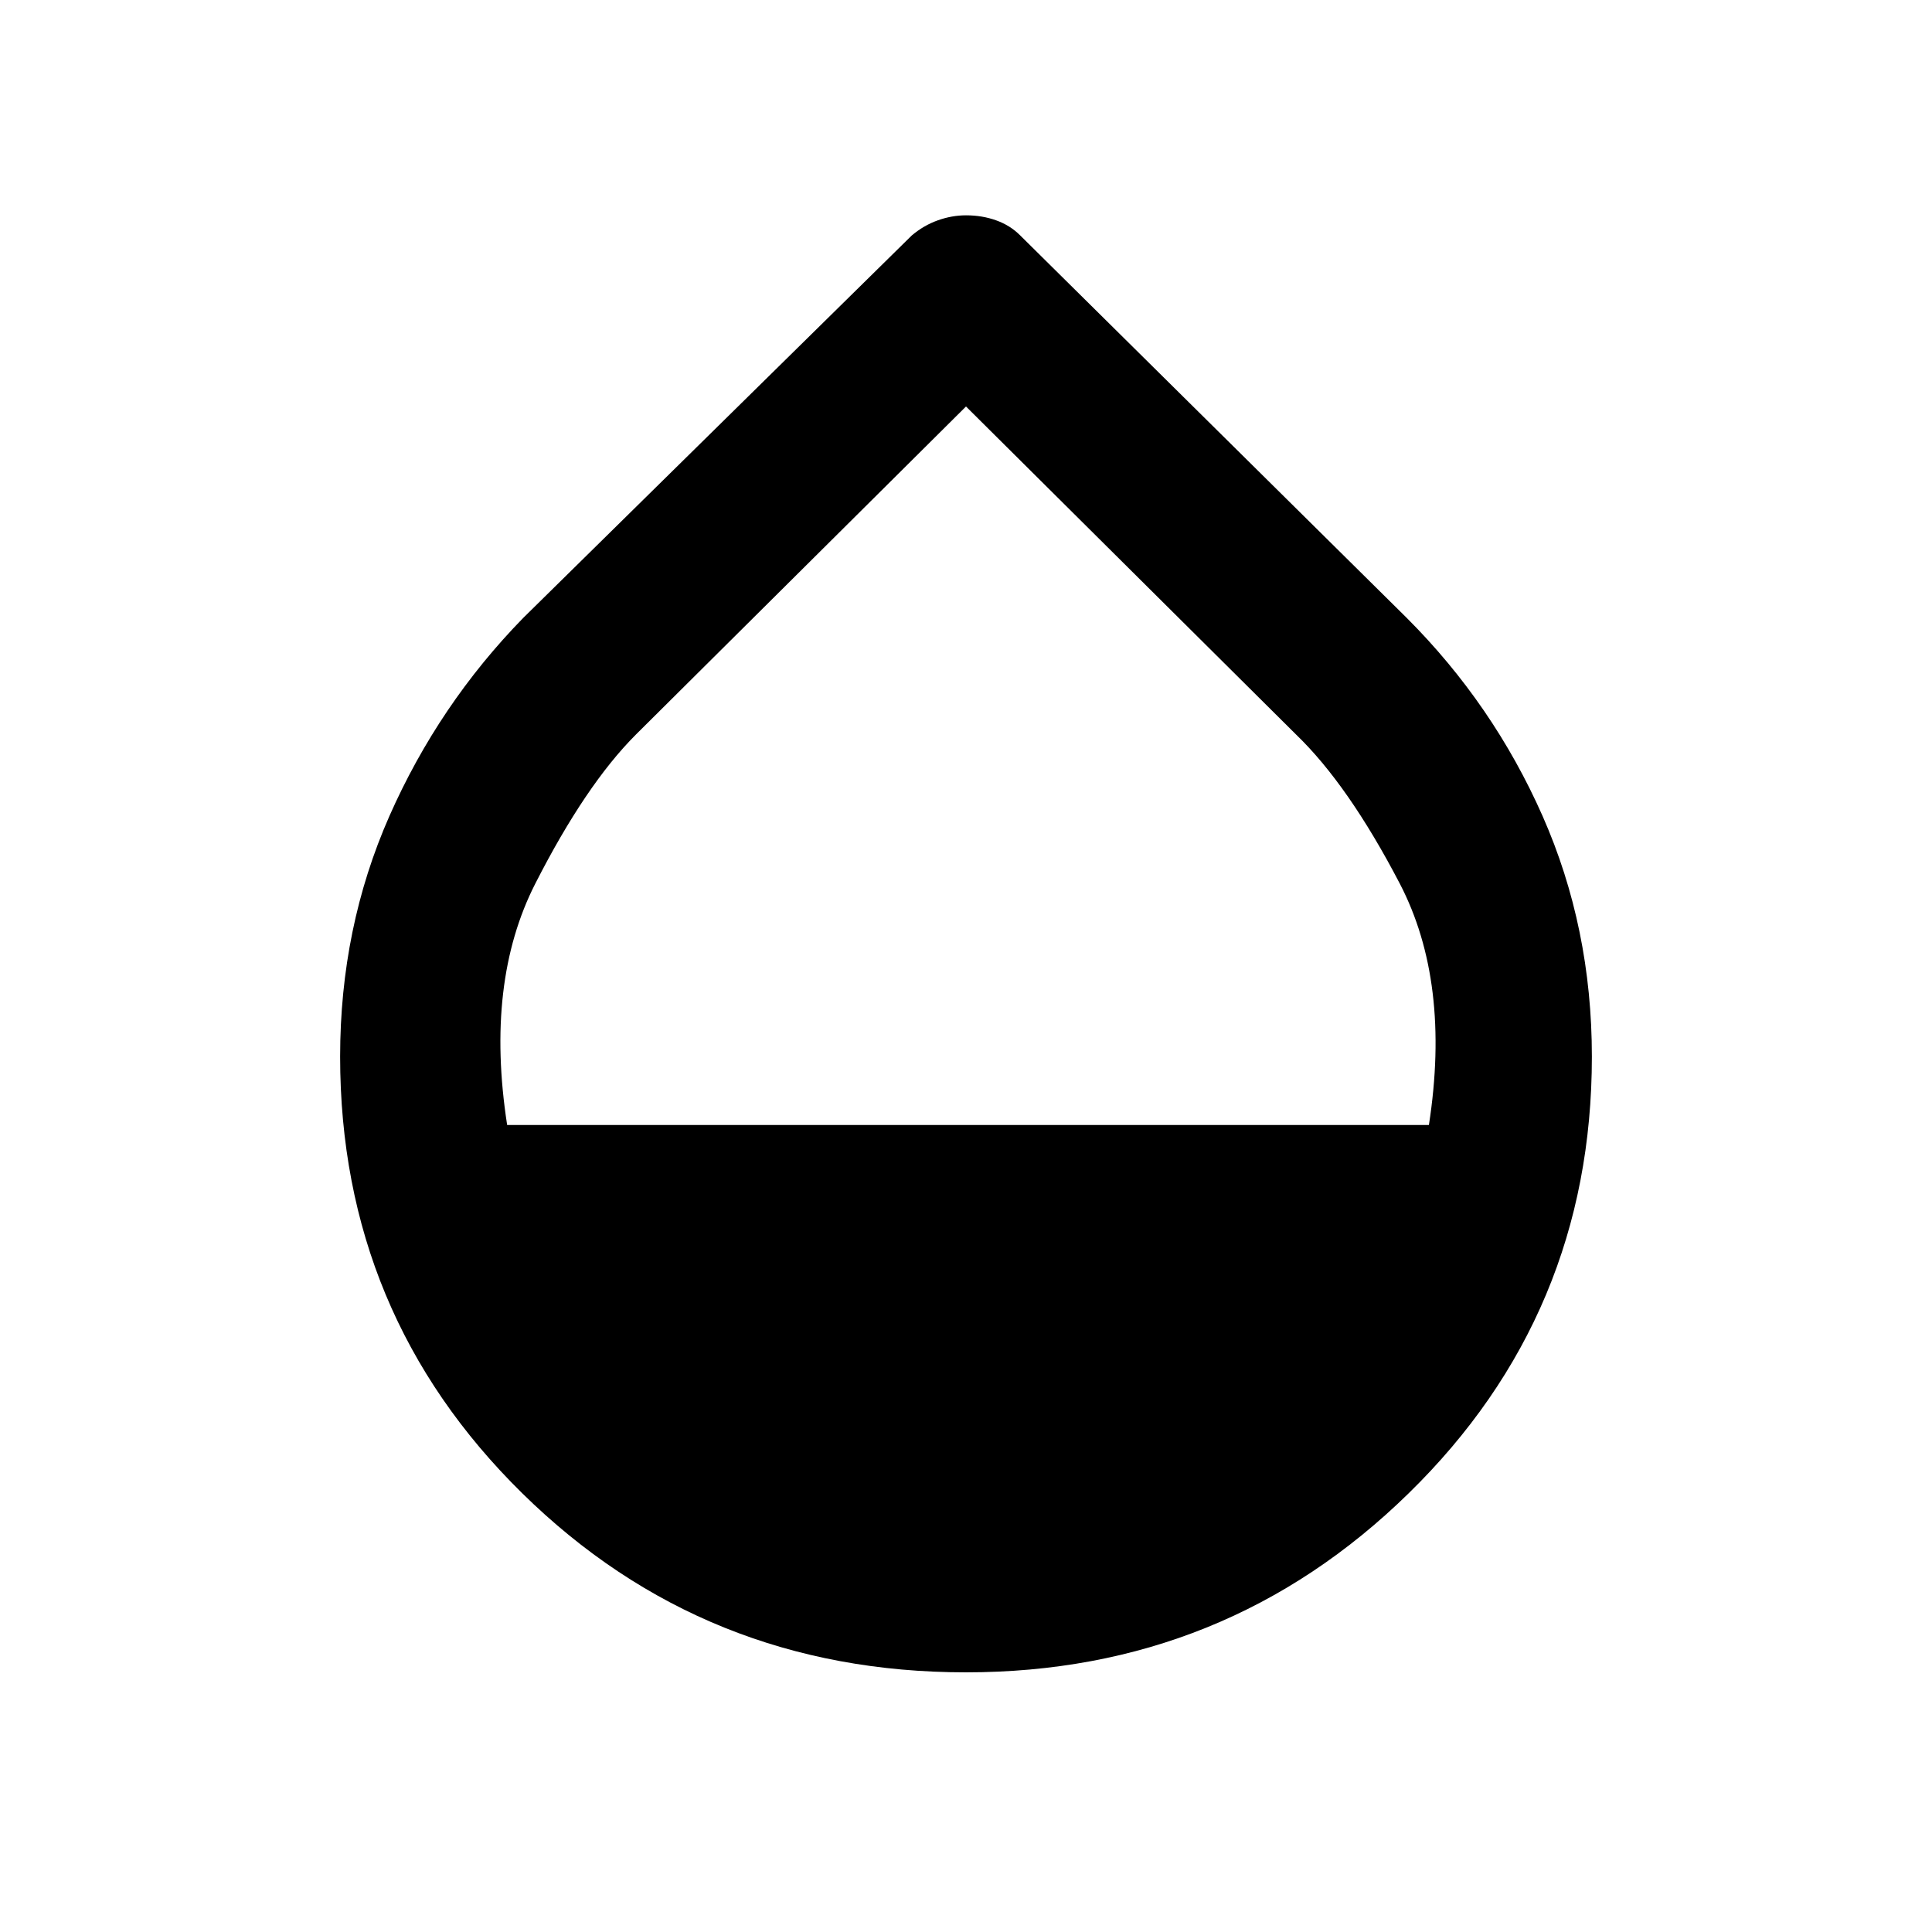 <svg xmlns="http://www.w3.org/2000/svg" height="20" width="20"><path d="M10 17.312Q7.292 17.312 5.406 15.458Q3.521 13.604 3.521 10.938Q3.521 9.604 4.031 8.448Q4.542 7.292 5.417 6.396L9.438 2.438Q9.562 2.333 9.708 2.281Q9.854 2.229 10 2.229Q10.167 2.229 10.312 2.281Q10.458 2.333 10.562 2.438L14.562 6.396Q15.458 7.292 15.969 8.448Q16.479 9.604 16.479 10.938Q16.479 13.604 14.583 15.458Q12.688 17.312 10 17.312ZM5.25 11.646H14.792Q15.021 10.167 14.49 9.146Q13.958 8.125 13.417 7.604L10 4.208L6.583 7.604Q6.062 8.125 5.542 9.146Q5.021 10.167 5.25 11.646Z"/></svg>